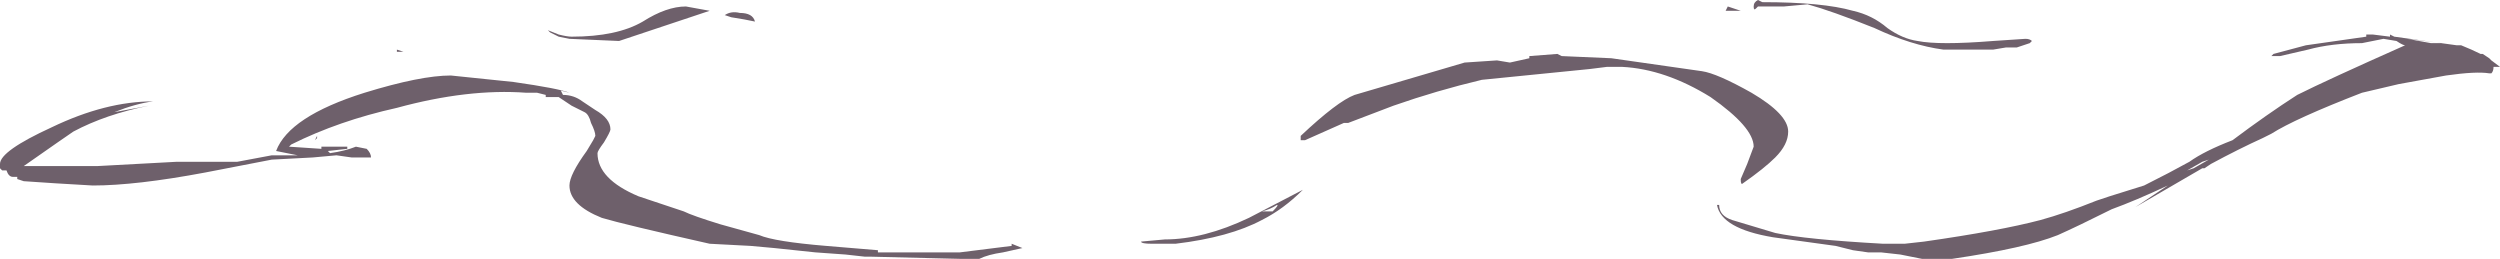 <?xml version="1.0" encoding="UTF-8" standalone="no"?>
<svg xmlns:ffdec="https://www.free-decompiler.com/flash" xmlns:xlink="http://www.w3.org/1999/xlink" ffdec:objectType="shape" height="6.0px" width="57.95px" xmlns="http://www.w3.org/2000/svg">
  <g transform="matrix(1.0, 0.0, 0.0, 1.0, 29.4, 7.85)">
    <path d="M10.95 -7.6 L10.6 -7.6 10.65 -7.7 10.95 -7.6 M11.3 -7.65 Q11.25 -7.6 11.25 -7.7 11.25 -7.8 11.35 -7.85 L11.45 -7.8 Q12.85 -7.8 13.55 -7.6 14.0 -7.5 14.35 -7.2 14.7 -6.95 15.05 -6.9 15.55 -6.8 16.8 -6.9 L17.55 -6.95 Q17.65 -6.95 17.7 -6.9 L17.65 -6.85 17.35 -6.75 17.1 -6.75 16.8 -6.7 15.65 -6.7 Q14.9 -6.8 14.05 -7.2 13.05 -7.6 12.5 -7.75 L11.95 -7.7 11.35 -7.7 11.3 -7.65 M5.6 -6.4 L6.05 -6.5 6.05 -6.55 6.7 -6.6 6.8 -6.55 7.95 -6.5 10.05 -6.2 Q10.4 -6.15 11.2 -5.7 12.05 -5.2 12.05 -4.8 12.05 -4.5 11.75 -4.2 11.5 -3.95 11.0 -3.6 10.95 -3.55 10.95 -3.7 L11.1 -4.05 11.25 -4.45 Q11.25 -4.9 10.25 -5.6 9.2 -6.25 8.2 -6.3 L7.85 -6.3 7.45 -6.25 4.95 -6.0 Q3.9 -5.75 2.9 -5.4 L1.85 -5.0 1.75 -5.0 0.85 -4.6 0.75 -4.6 0.75 -4.7 Q1.6 -5.5 2.0 -5.65 L4.55 -6.4 5.3 -6.45 5.6 -6.4 M0.2 -3.1 Q0.05 -3.0 -0.15 -2.95 L0.1 -2.95 Q0.25 -3.1 0.2 -3.1 M10.75 -2.75 L11.75 -2.45 Q12.45 -2.3 14.25 -2.2 L14.75 -2.2 15.2 -2.25 Q16.95 -2.5 17.9 -2.75 18.45 -2.9 19.2 -3.2 L19.5 -3.3 20.3 -3.55 Q20.9 -3.85 21.35 -4.1 21.7 -4.35 22.35 -4.6 23.15 -5.2 23.85 -5.65 24.55 -6.0 26.35 -6.8 26.3 -6.8 26.15 -6.9 L25.85 -6.95 25.35 -6.85 Q24.65 -6.85 24.1 -6.7 L23.45 -6.55 23.25 -6.55 23.3 -6.6 24.05 -6.8 25.45 -7.0 25.45 -7.05 25.6 -7.05 26.0 -7.0 26.0 -7.05 26.1 -7.0 27.55 -6.8 27.65 -6.8 Q27.9 -6.7 28.1 -6.6 L28.15 -6.6 28.3 -6.5 28.35 -6.45 28.55 -6.3 28.4 -6.3 Q28.4 -6.2 28.35 -6.15 L28.3 -6.15 Q28.0 -6.2 27.3 -6.1 L26.2 -5.9 25.35 -5.7 Q23.8 -5.1 23.25 -4.75 L23.05 -4.65 Q22.5 -4.4 21.85 -4.05 L21.7 -3.95 21.65 -3.95 20.1 -3.05 20.85 -3.55 Q20.1 -3.2 19.55 -3.0 18.75 -2.6 18.3 -2.4 17.55 -2.1 15.85 -1.85 L15.15 -1.85 14.65 -1.95 14.2 -2.0 13.9 -2.0 13.55 -2.05 13.15 -2.15 11.7 -2.35 Q10.5 -2.55 10.4 -3.1 L10.45 -3.1 Q10.45 -2.85 10.75 -2.75 M21.45 -3.95 L21.8 -4.15 21.65 -4.1 21.3 -3.9 21.45 -3.95 M27.15 -6.85 L27.2 -6.85 26.4 -6.95 26.95 -6.85 27.15 -6.85 M-29.4 -3.95 L-29.4 -4.05 Q-29.4 -4.35 -28.2 -4.9 -26.95 -5.5 -25.85 -5.5 L-25.85 -5.5 Q-26.25 -5.45 -26.75 -5.25 L-25.95 -5.4 Q-26.95 -5.2 -27.7 -4.8 -27.85 -4.7 -28.85 -4.0 L-27.15 -4.0 -25.3 -4.1 -23.9 -4.1 -23.1 -4.25 -22.5 -4.25 -23.0 -4.35 Q-22.7 -5.15 -20.95 -5.7 -19.65 -6.1 -18.95 -6.1 L-17.5 -5.95 Q-16.45 -5.8 -16.2 -5.7 L-16.4 -5.75 -16.35 -5.65 Q-16.1 -5.65 -15.9 -5.5 L-15.6 -5.3 Q-15.25 -5.1 -15.25 -4.85 -15.25 -4.8 -15.4 -4.55 -15.55 -4.35 -15.55 -4.3 -15.55 -3.7 -14.6 -3.3 L-13.55 -2.95 Q-13.35 -2.85 -12.7 -2.65 L-11.8 -2.4 Q-11.45 -2.25 -10.25 -2.15 L-9.05 -2.05 -9.05 -2.0 -7.15 -2.0 -5.95 -2.15 -5.95 -2.2 -5.7 -2.1 -6.15 -2.0 Q-6.5 -1.95 -6.7 -1.85 L-7.15 -1.85 -9.2 -1.9 -9.35 -1.9 -9.8 -1.95 -10.5 -2.0 -11.45 -2.1 -12.0 -2.15 -12.95 -2.2 Q-14.95 -2.65 -15.45 -2.8 -16.2 -3.1 -16.2 -3.55 -16.2 -3.8 -15.8 -4.35 L-15.65 -4.6 -15.6 -4.7 Q-15.6 -4.8 -15.7 -5.0 -15.75 -5.2 -15.85 -5.25 L-16.15 -5.4 -16.45 -5.6 -16.75 -5.6 -16.75 -5.65 -16.95 -5.7 -17.2 -5.7 Q-18.55 -5.8 -20.2 -5.35 -21.55 -5.05 -22.65 -4.5 L-22.7 -4.45 -21.95 -4.4 -21.95 -4.45 -21.35 -4.45 -21.35 -4.4 -21.8 -4.35 -21.75 -4.3 Q-21.4 -4.35 -21.15 -4.45 L-20.9 -4.4 Q-20.8 -4.3 -20.8 -4.2 L-21.25 -4.2 -21.6 -4.25 -22.15 -4.2 -23.1 -4.15 -24.65 -3.85 Q-26.25 -3.55 -27.25 -3.55 L-28.1 -3.6 -28.85 -3.65 -29.0 -3.7 -29.0 -3.75 -29.1 -3.75 Q-29.2 -3.75 -29.25 -3.9 L-29.35 -3.9 -29.4 -3.95 M-16.7 -7.15 L-16.45 -7.05 Q-16.25 -7.0 -16.15 -7.0 -15.1 -7.0 -14.5 -7.35 -13.95 -7.7 -13.5 -7.7 L-12.95 -7.6 -15.05 -6.9 -16.2 -6.95 -16.45 -7.0 -16.65 -7.1 -16.7 -7.15 M-12.15 -7.4 L-12.45 -7.45 -12.6 -7.5 Q-12.45 -7.6 -12.25 -7.55 -11.95 -7.55 -11.9 -7.35 L-12.15 -7.4 M-20.2 -6.65 L-20.2 -6.7 -20.05 -6.65 -20.2 -6.65 M-22.1 -4.6 L-22.05 -4.7 -22.05 -4.65 -22.1 -4.6 M-16.5 -5.65 L-16.5 -5.65 M-11.0 -2.15 L-11.0 -2.15 M-2.15 -2.2 L-2.7 -2.2 Q-2.95 -2.2 -2.95 -2.25 L-2.4 -2.3 Q-1.5 -2.3 -0.45 -2.8 L0.8 -3.45 Q0.35 -3.0 -0.15 -2.75 -0.9 -2.35 -2.15 -2.2" fill="#311d2c" fill-opacity="0.702" fill-rule="evenodd" stroke="none"/>
  </g>
</svg>
